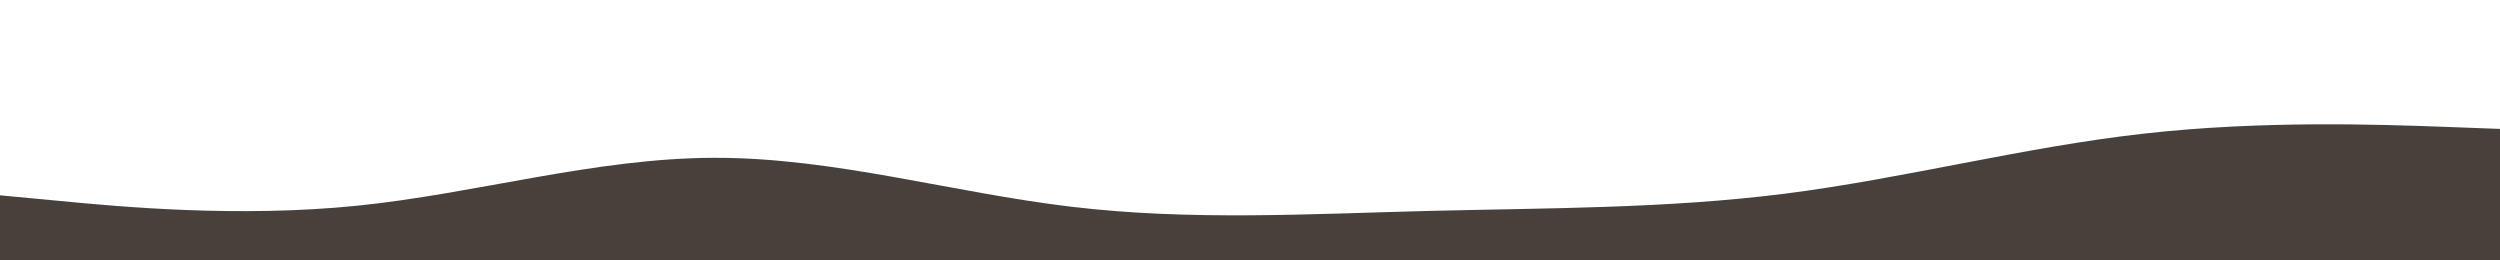 <svg id="visual" viewBox="0 0 1920 200" width="1920" height="200" xmlns="http://www.w3.org/2000/svg" xmlns:xlink="http://www.w3.org/1999/xlink" version="1.1"><path d="M0 150L45.7 154.3C91.3 158.7 182.7 167.3 274.2 158C365.7 148.7 457.3 121.3 548.8 121.2C640.3 121 731.7 148 823 158.8C914.3 169.7 1005.7 164.3 1097 162C1188.3 159.7 1279.7 160.3 1371.2 148.7C1462.7 137 1554.3 113 1645.8 102.7C1737.3 92.3 1828.7 95.7 1874.3 97.3L1920 99L1920 201L1874.3 201C1828.7 201 1737.3 201 1645.8 201C1554.3 201 1462.7 201 1371.2 201C1279.7 201 1188.3 201 1097 201C1005.7 201 914.3 201 823 201C731.7 201 640.3 201 548.8 201C457.3 201 365.7 201 274.2 201C182.7 201 91.3 201 45.7 201L0 201Z" fill="#48403b" stroke-linecap="round" stroke-linejoin="miter"></path></svg>